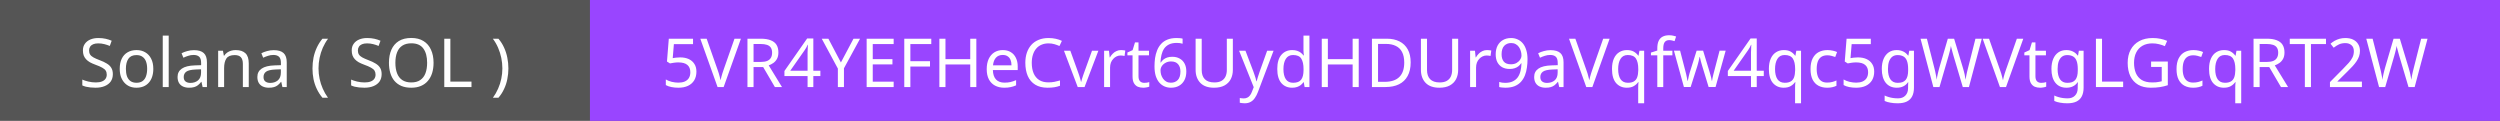 <svg width="517" height="25" viewBox="0 0 517 25" fill="none" xmlns="http://www.w3.org/2000/svg">
<rect width="517" height="25" fill="#555555"/>
<rect x="122" width="395" height="25" fill="#9945FF"/>
<path d="M23.335 15.326C23.335 15.923 23.19 16.432 22.901 16.852C22.611 17.263 22.196 17.58 21.655 17.804C21.123 18.028 20.493 18.14 19.765 18.14C19.391 18.14 19.032 18.121 18.687 18.084C18.351 18.047 18.043 17.995 17.763 17.93C17.483 17.855 17.235 17.767 17.021 17.664V16.46C17.357 16.609 17.772 16.745 18.267 16.866C18.771 16.987 19.289 17.048 19.821 17.048C20.315 17.048 20.731 16.983 21.067 16.852C21.403 16.721 21.655 16.535 21.823 16.292C21.991 16.049 22.075 15.765 22.075 15.438C22.075 15.111 22.005 14.836 21.865 14.612C21.725 14.388 21.482 14.183 21.137 13.996C20.801 13.8 20.329 13.595 19.723 13.38C19.293 13.221 18.915 13.053 18.589 12.876C18.271 12.689 18.005 12.479 17.791 12.246C17.576 12.013 17.413 11.747 17.301 11.448C17.198 11.149 17.147 10.804 17.147 10.412C17.147 9.88 17.282 9.427 17.553 9.054C17.823 8.671 18.197 8.377 18.673 8.172C19.158 7.967 19.713 7.864 20.339 7.864C20.889 7.864 21.393 7.915 21.851 8.018C22.308 8.121 22.723 8.256 23.097 8.424L22.705 9.502C22.359 9.353 21.981 9.227 21.571 9.124C21.169 9.021 20.749 8.97 20.311 8.97C19.891 8.97 19.541 9.031 19.261 9.152C18.981 9.273 18.771 9.446 18.631 9.67C18.491 9.885 18.421 10.137 18.421 10.426C18.421 10.762 18.491 11.042 18.631 11.266C18.771 11.49 18.999 11.691 19.317 11.868C19.634 12.045 20.063 12.237 20.605 12.442C21.193 12.657 21.687 12.89 22.089 13.142C22.499 13.385 22.807 13.679 23.013 14.024C23.227 14.369 23.335 14.803 23.335 15.326ZM31.704 14.234C31.704 14.859 31.62 15.415 31.452 15.9C31.294 16.376 31.06 16.782 30.752 17.118C30.454 17.454 30.085 17.711 29.646 17.888C29.217 18.056 28.736 18.14 28.204 18.14C27.71 18.14 27.252 18.056 26.832 17.888C26.412 17.711 26.048 17.454 25.74 17.118C25.432 16.782 25.19 16.376 25.012 15.9C24.844 15.415 24.76 14.859 24.76 14.234C24.76 13.403 24.9 12.703 25.18 12.134C25.46 11.555 25.862 11.117 26.384 10.818C26.907 10.51 27.528 10.356 28.246 10.356C28.928 10.356 29.525 10.51 30.038 10.818C30.561 11.117 30.967 11.555 31.256 12.134C31.555 12.703 31.704 13.403 31.704 14.234ZM26.034 14.234C26.034 14.822 26.109 15.335 26.258 15.774C26.417 16.203 26.66 16.535 26.986 16.768C27.313 17.001 27.728 17.118 28.232 17.118C28.736 17.118 29.152 17.001 29.478 16.768C29.805 16.535 30.043 16.203 30.192 15.774C30.351 15.335 30.43 14.822 30.43 14.234C30.43 13.637 30.351 13.128 30.192 12.708C30.034 12.288 29.791 11.966 29.464 11.742C29.147 11.509 28.732 11.392 28.218 11.392C27.453 11.392 26.898 11.644 26.552 12.148C26.207 12.652 26.034 13.347 26.034 14.234ZM34.889 18H33.657V7.36H34.889V18ZM40.108 10.37C41.023 10.37 41.7 10.571 42.138 10.972C42.577 11.373 42.796 12.013 42.796 12.89V18H41.9L41.662 16.936H41.606C41.392 17.207 41.167 17.435 40.934 17.622C40.71 17.799 40.449 17.93 40.15 18.014C39.861 18.098 39.506 18.14 39.086 18.14C38.638 18.14 38.232 18.061 37.868 17.902C37.514 17.743 37.233 17.501 37.028 17.174C36.823 16.838 36.72 16.418 36.72 15.914C36.72 15.167 37.014 14.593 37.602 14.192C38.19 13.781 39.096 13.557 40.318 13.52L41.592 13.478V13.03C41.592 12.405 41.457 11.971 41.186 11.728C40.916 11.485 40.533 11.364 40.038 11.364C39.646 11.364 39.273 11.425 38.918 11.546C38.563 11.658 38.232 11.789 37.924 11.938L37.546 11.014C37.873 10.837 38.26 10.687 38.708 10.566C39.156 10.435 39.623 10.37 40.108 10.37ZM40.472 14.374C39.539 14.411 38.89 14.561 38.526 14.822C38.172 15.083 37.994 15.452 37.994 15.928C37.994 16.348 38.12 16.656 38.372 16.852C38.633 17.048 38.965 17.146 39.366 17.146C40.001 17.146 40.528 16.973 40.948 16.628C41.368 16.273 41.578 15.732 41.578 15.004V14.332L40.472 14.374ZM48.726 10.356C49.622 10.356 50.298 10.575 50.756 11.014C51.213 11.443 51.442 12.143 51.442 13.114V18H50.224V13.198C50.224 12.591 50.089 12.139 49.818 11.84C49.547 11.541 49.123 11.392 48.544 11.392C47.713 11.392 47.139 11.625 46.822 12.092C46.505 12.559 46.346 13.231 46.346 14.108V18H45.114V10.496H46.108L46.29 11.518H46.36C46.528 11.257 46.733 11.042 46.976 10.874C47.228 10.697 47.503 10.566 47.802 10.482C48.1 10.398 48.408 10.356 48.726 10.356ZM56.61 10.37C57.525 10.37 58.202 10.571 58.64 10.972C59.079 11.373 59.298 12.013 59.298 12.89V18H58.402L58.164 16.936H58.108C57.894 17.207 57.669 17.435 57.436 17.622C57.212 17.799 56.951 17.93 56.652 18.014C56.363 18.098 56.008 18.14 55.588 18.14C55.14 18.14 54.734 18.061 54.37 17.902C54.016 17.743 53.736 17.501 53.53 17.174C53.325 16.838 53.222 16.418 53.222 15.914C53.222 15.167 53.516 14.593 54.104 14.192C54.692 13.781 55.597 13.557 56.82 13.52L58.094 13.478V13.03C58.094 12.405 57.959 11.971 57.688 11.728C57.417 11.485 57.035 11.364 56.54 11.364C56.148 11.364 55.775 11.425 55.42 11.546C55.066 11.658 54.734 11.789 54.426 11.938L54.048 11.014C54.375 10.837 54.762 10.687 55.21 10.566C55.658 10.435 56.125 10.37 56.61 10.37ZM56.974 14.374C56.041 14.411 55.392 14.561 55.028 14.822C54.673 15.083 54.496 15.452 54.496 15.928C54.496 16.348 54.622 16.656 54.874 16.852C55.136 17.048 55.467 17.146 55.868 17.146C56.503 17.146 57.03 16.973 57.45 16.628C57.87 16.273 58.08 15.732 58.08 15.004V14.332L56.974 14.374ZM64.623 14.164C64.623 13.399 64.692 12.652 64.832 11.924C64.982 11.196 65.21 10.501 65.519 9.838C65.826 9.175 66.214 8.564 66.68 8.004H67.843C67.413 8.583 67.049 9.208 66.751 9.88C66.461 10.552 66.242 11.247 66.093 11.966C65.943 12.685 65.868 13.413 65.868 14.15C65.868 14.869 65.943 15.583 66.093 16.292C66.242 17.001 66.461 17.683 66.751 18.336C67.04 18.999 67.399 19.624 67.829 20.212H66.68C66.214 19.661 65.826 19.059 65.519 18.406C65.21 17.762 64.982 17.081 64.832 16.362C64.692 15.643 64.623 14.911 64.623 14.164ZM78.924 15.326C78.924 15.923 78.78 16.432 78.49 16.852C78.201 17.263 77.786 17.58 77.245 17.804C76.713 18.028 76.082 18.14 75.355 18.14C74.981 18.14 74.622 18.121 74.276 18.084C73.941 18.047 73.632 17.995 73.353 17.93C73.073 17.855 72.825 17.767 72.611 17.664V16.46C72.947 16.609 73.362 16.745 73.856 16.866C74.361 16.987 74.879 17.048 75.41 17.048C75.905 17.048 76.32 16.983 76.656 16.852C76.993 16.721 77.245 16.535 77.412 16.292C77.581 16.049 77.665 15.765 77.665 15.438C77.665 15.111 77.594 14.836 77.454 14.612C77.314 14.388 77.072 14.183 76.727 13.996C76.391 13.8 75.919 13.595 75.312 13.38C74.883 13.221 74.505 13.053 74.178 12.876C73.861 12.689 73.595 12.479 73.38 12.246C73.166 12.013 73.002 11.747 72.891 11.448C72.788 11.149 72.737 10.804 72.737 10.412C72.737 9.88 72.872 9.427 73.142 9.054C73.413 8.671 73.787 8.377 74.263 8.172C74.748 7.967 75.303 7.864 75.928 7.864C76.479 7.864 76.983 7.915 77.441 8.018C77.898 8.121 78.313 8.256 78.686 8.424L78.294 9.502C77.949 9.353 77.571 9.227 77.16 9.124C76.759 9.021 76.339 8.97 75.9 8.97C75.481 8.97 75.13 9.031 74.85 9.152C74.57 9.273 74.361 9.446 74.221 9.67C74.081 9.885 74.01 10.137 74.01 10.426C74.01 10.762 74.081 11.042 74.221 11.266C74.361 11.49 74.589 11.691 74.906 11.868C75.224 12.045 75.653 12.237 76.195 12.442C76.782 12.657 77.277 12.89 77.678 13.142C78.089 13.385 78.397 13.679 78.603 14.024C78.817 14.369 78.924 14.803 78.924 15.326ZM89.66 12.988C89.66 13.763 89.562 14.467 89.366 15.102C89.17 15.727 88.876 16.269 88.484 16.726C88.101 17.183 87.621 17.533 87.042 17.776C86.473 18.019 85.81 18.14 85.054 18.14C84.27 18.14 83.589 18.019 83.01 17.776C82.431 17.524 81.951 17.174 81.568 16.726C81.185 16.269 80.901 15.723 80.714 15.088C80.527 14.453 80.434 13.749 80.434 12.974C80.434 11.947 80.602 11.051 80.938 10.286C81.274 9.521 81.783 8.923 82.464 8.494C83.155 8.065 84.023 7.85 85.068 7.85C86.067 7.85 86.907 8.065 87.588 8.494C88.269 8.914 88.783 9.511 89.128 10.286C89.483 11.051 89.66 11.952 89.66 12.988ZM81.764 12.988C81.764 13.828 81.881 14.551 82.114 15.158C82.347 15.765 82.707 16.231 83.192 16.558C83.687 16.885 84.307 17.048 85.054 17.048C85.81 17.048 86.426 16.885 86.902 16.558C87.387 16.231 87.747 15.765 87.98 15.158C88.213 14.551 88.33 13.828 88.33 12.988C88.33 11.728 88.069 10.743 87.546 10.034C87.023 9.315 86.197 8.956 85.068 8.956C84.312 8.956 83.687 9.119 83.192 9.446C82.707 9.763 82.347 10.225 82.114 10.832C81.881 11.429 81.764 12.148 81.764 12.988ZM91.876 18V8.004H93.136V16.88H97.504V18H91.876ZM105.136 14.164C105.136 14.911 105.061 15.643 104.912 16.362C104.772 17.081 104.548 17.762 104.24 18.406C103.941 19.059 103.554 19.661 103.078 20.212H101.93C102.359 19.624 102.719 18.999 103.008 18.336C103.297 17.683 103.517 17.001 103.666 16.292C103.815 15.583 103.89 14.869 103.89 14.15C103.89 13.413 103.815 12.685 103.666 11.966C103.517 11.247 103.297 10.552 103.008 9.88C102.719 9.208 102.355 8.583 101.916 8.004H103.078C103.554 8.564 103.941 9.175 104.24 9.838C104.548 10.501 104.772 11.196 104.912 11.924C105.061 12.652 105.136 13.399 105.136 14.164Z" fill="white"/>
<path d="M140.66 11.868C141.341 11.868 141.934 11.985 142.438 12.218C142.942 12.451 143.329 12.787 143.6 13.226C143.88 13.655 144.02 14.183 144.02 14.808C144.02 15.499 143.87 16.096 143.572 16.6C143.273 17.095 142.844 17.477 142.284 17.748C141.733 18.009 141.066 18.14 140.282 18.14C139.768 18.14 139.283 18.093 138.826 18C138.378 17.907 138 17.771 137.692 17.594V16.432C138.028 16.637 138.434 16.801 138.91 16.922C139.395 17.034 139.857 17.09 140.296 17.09C140.79 17.09 141.22 17.015 141.584 16.866C141.957 16.707 142.246 16.469 142.452 16.152C142.657 15.825 142.76 15.419 142.76 14.934C142.76 14.281 142.559 13.781 142.158 13.436C141.756 13.081 141.122 12.904 140.254 12.904C139.992 12.904 139.694 12.927 139.358 12.974C139.022 13.021 138.751 13.067 138.546 13.114L137.93 12.722L138.308 8.004H143.32V9.124H139.358L139.12 12.022C139.278 11.994 139.493 11.961 139.764 11.924C140.034 11.887 140.333 11.868 140.66 11.868ZM153.221 8.004L149.651 18H148.391L144.821 8.004H146.137L148.391 14.416C148.494 14.687 148.583 14.948 148.657 15.2C148.732 15.452 148.797 15.695 148.853 15.928C148.919 16.152 148.975 16.376 149.021 16.6C149.068 16.376 149.119 16.147 149.175 15.914C149.241 15.681 149.311 15.438 149.385 15.186C149.469 14.934 149.558 14.668 149.651 14.388L151.891 8.004H153.221ZM157.332 8.004C158.162 8.004 158.844 8.111 159.376 8.326C159.917 8.531 160.318 8.844 160.58 9.264C160.841 9.684 160.972 10.211 160.972 10.846C160.972 11.378 160.874 11.821 160.678 12.176C160.482 12.531 160.23 12.815 159.922 13.03C159.623 13.235 159.306 13.399 158.97 13.52L161.714 18H160.244L157.822 13.87H155.834V18H154.574V8.004H157.332ZM157.262 9.096H155.834V12.806H157.332C157.873 12.806 158.316 12.736 158.662 12.596C159.007 12.447 159.259 12.232 159.418 11.952C159.586 11.672 159.67 11.322 159.67 10.902C159.67 10.463 159.581 10.113 159.404 9.852C159.236 9.591 158.974 9.399 158.62 9.278C158.265 9.157 157.812 9.096 157.262 9.096ZM169.653 15.732H168.197V18H167.007V15.732H162.219V14.682L166.923 7.948H168.197V14.626H169.653V15.732ZM167.007 11.476C167.007 11.233 167.007 11.014 167.007 10.818C167.016 10.613 167.025 10.421 167.035 10.244C167.044 10.067 167.049 9.899 167.049 9.74C167.058 9.572 167.067 9.413 167.077 9.264H167.021C166.946 9.441 166.853 9.633 166.741 9.838C166.629 10.043 166.521 10.216 166.419 10.356L163.423 14.626H167.007V11.476ZM173.899 12.918L176.503 8.004H177.861L174.529 14.122V18H173.269V14.178L169.937 8.004H171.309L173.899 12.918ZM184.81 18H179.224V8.004H184.81V9.11H180.484V12.232H184.558V13.324H180.484V16.894H184.81V18ZM188.264 18H187.004V8.004H192.59V9.11H188.264V12.652H192.324V13.758H188.264V18ZM201.907 18H200.647V13.338H195.523V18H194.263V8.004H195.523V12.232H200.647V8.004H201.907V18ZM207.37 10.356C208.014 10.356 208.565 10.496 209.022 10.776C209.489 11.056 209.844 11.453 210.086 11.966C210.338 12.47 210.464 13.063 210.464 13.744V14.486H205.326C205.345 15.335 205.56 15.984 205.97 16.432C206.39 16.871 206.974 17.09 207.72 17.09C208.196 17.09 208.616 17.048 208.98 16.964C209.354 16.871 209.736 16.74 210.128 16.572V17.65C209.746 17.818 209.368 17.939 208.994 18.014C208.621 18.098 208.178 18.14 207.664 18.14C206.955 18.14 206.325 17.995 205.774 17.706C205.233 17.417 204.808 16.987 204.5 16.418C204.202 15.839 204.052 15.135 204.052 14.304C204.052 13.483 204.188 12.778 204.458 12.19C204.738 11.602 205.126 11.149 205.62 10.832C206.124 10.515 206.708 10.356 207.37 10.356ZM207.356 11.364C206.768 11.364 206.302 11.555 205.956 11.938C205.62 12.311 205.42 12.834 205.354 13.506H209.176C209.176 13.077 209.111 12.703 208.98 12.386C208.85 12.069 208.649 11.821 208.378 11.644C208.117 11.457 207.776 11.364 207.356 11.364ZM216.827 8.97C216.295 8.97 215.814 9.063 215.385 9.25C214.955 9.427 214.591 9.693 214.293 10.048C213.994 10.393 213.765 10.818 213.607 11.322C213.448 11.817 213.369 12.377 213.369 13.002C213.369 13.823 213.495 14.537 213.747 15.144C214.008 15.751 214.391 16.217 214.895 16.544C215.408 16.871 216.047 17.034 216.813 17.034C217.251 17.034 217.667 16.997 218.059 16.922C218.451 16.847 218.833 16.754 219.207 16.642V17.734C218.833 17.874 218.446 17.977 218.045 18.042C217.653 18.107 217.181 18.14 216.631 18.14C215.613 18.14 214.764 17.93 214.083 17.51C213.401 17.09 212.888 16.493 212.543 15.718C212.207 14.943 212.039 14.033 212.039 12.988C212.039 12.232 212.141 11.541 212.347 10.916C212.561 10.291 212.869 9.749 213.271 9.292C213.681 8.835 214.185 8.485 214.783 8.242C215.38 7.99 216.066 7.864 216.841 7.864C217.354 7.864 217.849 7.915 218.325 8.018C218.801 8.121 219.225 8.265 219.599 8.452L219.095 9.516C218.787 9.376 218.441 9.25 218.059 9.138C217.685 9.026 217.275 8.97 216.827 8.97ZM222.872 18L220.03 10.496H221.346L222.942 14.92C223.017 15.125 223.096 15.354 223.18 15.606C223.264 15.858 223.339 16.101 223.404 16.334C223.47 16.558 223.516 16.749 223.544 16.908H223.6C223.638 16.749 223.689 16.553 223.754 16.32C223.829 16.087 223.908 15.844 223.992 15.592C224.086 15.34 224.165 15.116 224.23 14.92L225.826 10.496H227.142L224.286 18H222.872ZM231.83 10.356C231.97 10.356 232.119 10.365 232.278 10.384C232.446 10.393 232.59 10.412 232.712 10.44L232.558 11.574C232.436 11.546 232.301 11.523 232.152 11.504C232.012 11.485 231.876 11.476 231.746 11.476C231.456 11.476 231.181 11.537 230.92 11.658C230.658 11.779 230.425 11.952 230.22 12.176C230.014 12.391 229.851 12.652 229.73 12.96C229.618 13.268 229.562 13.613 229.562 13.996V18H228.33V10.496H229.338L229.478 11.868H229.534C229.692 11.588 229.884 11.336 230.108 11.112C230.332 10.879 230.588 10.697 230.878 10.566C231.167 10.426 231.484 10.356 231.83 10.356ZM236.619 17.132C236.806 17.132 236.997 17.118 237.193 17.09C237.389 17.053 237.548 17.015 237.669 16.978V17.916C237.538 17.981 237.352 18.033 237.109 18.07C236.866 18.117 236.633 18.14 236.409 18.14C236.017 18.14 235.653 18.075 235.317 17.944C234.99 17.804 234.724 17.566 234.519 17.23C234.314 16.894 234.211 16.423 234.211 15.816V11.448H233.147V10.86L234.225 10.37L234.715 8.774H235.443V10.496H237.613V11.448H235.443V15.788C235.443 16.245 235.55 16.586 235.765 16.81C235.989 17.025 236.274 17.132 236.619 17.132ZM238.751 13.73C238.751 13.151 238.789 12.582 238.863 12.022C238.947 11.462 239.087 10.935 239.283 10.44C239.479 9.936 239.75 9.493 240.095 9.11C240.441 8.718 240.875 8.415 241.397 8.2C241.929 7.976 242.573 7.864 243.329 7.864C243.525 7.864 243.74 7.873 243.973 7.892C244.216 7.911 244.412 7.943 244.561 7.99V9.04C244.393 8.984 244.202 8.942 243.987 8.914C243.782 8.886 243.572 8.872 243.357 8.872C242.713 8.872 242.177 8.979 241.747 9.194C241.318 9.409 240.977 9.703 240.725 10.076C240.483 10.449 240.305 10.879 240.193 11.364C240.081 11.849 240.011 12.367 239.983 12.918H240.067C240.207 12.694 240.385 12.493 240.599 12.316C240.814 12.139 241.071 11.999 241.369 11.896C241.677 11.793 242.032 11.742 242.433 11.742C243.012 11.742 243.516 11.863 243.945 12.106C244.384 12.339 244.725 12.685 244.967 13.142C245.21 13.59 245.331 14.136 245.331 14.78C245.331 15.471 245.201 16.068 244.939 16.572C244.678 17.076 244.309 17.463 243.833 17.734C243.367 18.005 242.807 18.14 242.153 18.14C241.677 18.14 241.234 18.051 240.823 17.874C240.413 17.697 240.049 17.426 239.731 17.062C239.423 16.698 239.181 16.241 239.003 15.69C238.835 15.13 238.751 14.477 238.751 13.73ZM242.139 17.104C242.727 17.104 243.203 16.917 243.567 16.544C243.931 16.161 244.113 15.573 244.113 14.78C244.113 14.145 243.95 13.641 243.623 13.268C243.306 12.895 242.825 12.708 242.181 12.708C241.743 12.708 241.36 12.801 241.033 12.988C240.707 13.165 240.45 13.394 240.263 13.674C240.086 13.954 239.997 14.243 239.997 14.542C239.997 14.85 240.039 15.153 240.123 15.452C240.217 15.751 240.352 16.026 240.529 16.278C240.716 16.53 240.94 16.731 241.201 16.88C241.472 17.029 241.785 17.104 242.139 17.104ZM254.953 14.472C254.953 15.163 254.813 15.788 254.533 16.348C254.253 16.899 253.824 17.337 253.245 17.664C252.676 17.981 251.948 18.14 251.061 18.14C249.82 18.14 248.872 17.804 248.219 17.132C247.575 16.451 247.253 15.555 247.253 14.444V8.004H248.513V14.486C248.513 15.298 248.728 15.928 249.157 16.376C249.596 16.824 250.254 17.048 251.131 17.048C251.738 17.048 252.228 16.941 252.601 16.726C252.984 16.502 253.264 16.199 253.441 15.816C253.618 15.424 253.707 14.976 253.707 14.472V8.004H254.953V14.472ZM256.247 10.496H257.563L259.187 14.766C259.281 15.018 259.365 15.261 259.439 15.494C259.523 15.727 259.598 15.956 259.663 16.18C259.729 16.395 259.78 16.605 259.817 16.81H259.873C259.929 16.577 260.018 16.273 260.139 15.9C260.261 15.517 260.387 15.135 260.517 14.752L262.043 10.496H263.373L260.139 19.036C259.962 19.503 259.752 19.909 259.509 20.254C259.276 20.609 258.987 20.879 258.641 21.066C258.305 21.262 257.895 21.36 257.409 21.36C257.185 21.36 256.989 21.346 256.821 21.318C256.653 21.299 256.509 21.276 256.387 21.248V20.268C256.49 20.287 256.611 20.305 256.751 20.324C256.901 20.343 257.055 20.352 257.213 20.352C257.503 20.352 257.75 20.296 257.955 20.184C258.17 20.081 258.352 19.927 258.501 19.722C258.651 19.526 258.777 19.293 258.879 19.022L259.271 18.028L256.247 10.496ZM267.22 18.14C266.287 18.14 265.54 17.818 264.98 17.174C264.42 16.521 264.14 15.55 264.14 14.262C264.14 12.974 264.42 12.003 264.98 11.35C265.549 10.687 266.301 10.356 267.234 10.356C267.626 10.356 267.967 10.407 268.256 10.51C268.545 10.603 268.797 10.734 269.012 10.902C269.227 11.07 269.409 11.257 269.558 11.462H269.642C269.633 11.341 269.614 11.163 269.586 10.93C269.567 10.687 269.558 10.496 269.558 10.356V7.36H270.79V18H269.796L269.614 16.992H269.558C269.409 17.207 269.227 17.403 269.012 17.58C268.797 17.748 268.541 17.883 268.242 17.986C267.953 18.089 267.612 18.14 267.22 18.14ZM267.416 17.118C268.209 17.118 268.765 16.903 269.082 16.474C269.409 16.035 269.572 15.377 269.572 14.5V14.276C269.572 13.343 269.418 12.629 269.11 12.134C268.802 11.63 268.233 11.378 267.402 11.378C266.739 11.378 266.24 11.644 265.904 12.176C265.577 12.699 265.414 13.403 265.414 14.29C265.414 15.186 265.577 15.881 265.904 16.376C266.24 16.871 266.744 17.118 267.416 17.118ZM280.985 18H279.725V13.338H274.601V18H273.341V8.004H274.601V12.232H279.725V8.004H280.985V18ZM291.726 12.904C291.726 14.024 291.516 14.962 291.096 15.718C290.686 16.474 290.093 17.043 289.318 17.426C288.544 17.809 287.606 18 286.504 18H283.718V8.004H286.798C287.806 8.004 288.679 8.191 289.416 8.564C290.154 8.937 290.723 9.488 291.124 10.216C291.526 10.935 291.726 11.831 291.726 12.904ZM290.396 12.946C290.396 12.059 290.247 11.331 289.948 10.762C289.659 10.193 289.23 9.773 288.66 9.502C288.1 9.222 287.419 9.082 286.616 9.082H284.978V16.922H286.336C287.69 16.922 288.702 16.591 289.374 15.928C290.056 15.256 290.396 14.262 290.396 12.946ZM301.547 14.472C301.547 15.163 301.407 15.788 301.127 16.348C300.847 16.899 300.418 17.337 299.839 17.664C299.27 17.981 298.542 18.14 297.655 18.14C296.414 18.14 295.466 17.804 294.813 17.132C294.169 16.451 293.847 15.555 293.847 14.444V8.004H295.107V14.486C295.107 15.298 295.322 15.928 295.751 16.376C296.19 16.824 296.848 17.048 297.725 17.048C298.332 17.048 298.822 16.941 299.195 16.726C299.578 16.502 299.858 16.199 300.035 15.816C300.212 15.424 300.301 14.976 300.301 14.472V8.004H301.547V14.472ZM307.517 10.356C307.657 10.356 307.806 10.365 307.965 10.384C308.133 10.393 308.278 10.412 308.399 10.44L308.245 11.574C308.124 11.546 307.988 11.523 307.839 11.504C307.699 11.485 307.564 11.476 307.433 11.476C307.144 11.476 306.868 11.537 306.607 11.658C306.346 11.779 306.112 11.952 305.907 12.176C305.702 12.391 305.538 12.652 305.417 12.96C305.305 13.268 305.249 13.613 305.249 13.996V18H304.017V10.496H305.025L305.165 11.868H305.221C305.38 11.588 305.571 11.336 305.795 11.112C306.019 10.879 306.276 10.697 306.565 10.566C306.854 10.426 307.172 10.356 307.517 10.356ZM315.89 12.274C315.89 12.843 315.848 13.413 315.764 13.982C315.69 14.542 315.554 15.074 315.358 15.578C315.162 16.073 314.892 16.516 314.546 16.908C314.201 17.291 313.762 17.594 313.23 17.818C312.698 18.033 312.054 18.14 311.298 18.14C311.112 18.14 310.892 18.126 310.64 18.098C310.398 18.079 310.197 18.047 310.038 18V16.95C310.206 17.006 310.402 17.053 310.626 17.09C310.85 17.118 311.065 17.132 311.27 17.132C311.924 17.132 312.46 17.025 312.88 16.81C313.31 16.595 313.65 16.306 313.902 15.942C314.154 15.569 314.336 15.139 314.448 14.654C314.56 14.159 314.626 13.641 314.644 13.1H314.56C314.42 13.315 314.243 13.511 314.028 13.688C313.814 13.865 313.552 14.005 313.244 14.108C312.946 14.211 312.591 14.262 312.18 14.262C311.611 14.262 311.107 14.145 310.668 13.912C310.239 13.669 309.903 13.324 309.66 12.876C309.427 12.428 309.31 11.882 309.31 11.238C309.31 10.538 309.441 9.936 309.702 9.432C309.973 8.928 310.346 8.541 310.822 8.27C311.298 7.999 311.858 7.864 312.502 7.864C312.978 7.864 313.422 7.957 313.832 8.144C314.243 8.321 314.602 8.592 314.91 8.956C315.218 9.32 315.456 9.777 315.624 10.328C315.802 10.879 315.89 11.527 315.89 12.274ZM312.502 8.9C311.924 8.9 311.448 9.091 311.074 9.474C310.71 9.857 310.528 10.44 310.528 11.224C310.528 11.868 310.682 12.377 310.99 12.75C311.308 13.114 311.793 13.296 312.446 13.296C312.894 13.296 313.282 13.207 313.608 13.03C313.935 12.843 314.187 12.61 314.364 12.33C314.551 12.05 314.644 11.761 314.644 11.462C314.644 11.163 314.598 10.865 314.504 10.566C314.42 10.258 314.29 9.978 314.112 9.726C313.935 9.474 313.711 9.273 313.44 9.124C313.17 8.975 312.857 8.9 312.502 8.9ZM320.654 10.37C321.569 10.37 322.245 10.571 322.684 10.972C323.123 11.373 323.342 12.013 323.342 12.89V18H322.446L322.208 16.936H322.152C321.937 17.207 321.713 17.435 321.48 17.622C321.256 17.799 320.995 17.93 320.696 18.014C320.407 18.098 320.052 18.14 319.632 18.14C319.184 18.14 318.778 18.061 318.414 17.902C318.059 17.743 317.779 17.501 317.574 17.174C317.369 16.838 317.266 16.418 317.266 15.914C317.266 15.167 317.56 14.593 318.148 14.192C318.736 13.781 319.641 13.557 320.864 13.52L322.138 13.478V13.03C322.138 12.405 322.003 11.971 321.732 11.728C321.461 11.485 321.079 11.364 320.584 11.364C320.192 11.364 319.819 11.425 319.464 11.546C319.109 11.658 318.778 11.789 318.47 11.938L318.092 11.014C318.419 10.837 318.806 10.687 319.254 10.566C319.702 10.435 320.169 10.37 320.654 10.37ZM321.018 14.374C320.085 14.411 319.436 14.561 319.072 14.822C318.717 15.083 318.54 15.452 318.54 15.928C318.54 16.348 318.666 16.656 318.918 16.852C319.179 17.048 319.511 17.146 319.912 17.146C320.547 17.146 321.074 16.973 321.494 16.628C321.914 16.273 322.124 15.732 322.124 15.004V14.332L321.018 14.374ZM332.87 8.004L329.3 18H328.04L324.47 8.004H325.786L328.04 14.416C328.142 14.687 328.231 14.948 328.306 15.2C328.38 15.452 328.446 15.695 328.502 15.928C328.567 16.152 328.623 16.376 328.67 16.6C328.716 16.376 328.768 16.147 328.824 15.914C328.889 15.681 328.959 15.438 329.034 15.186C329.118 14.934 329.206 14.668 329.3 14.388L331.54 8.004H332.87ZM338.779 18.154C338.779 17.986 338.783 17.79 338.793 17.566C338.802 17.342 338.821 17.151 338.849 16.992H338.765C338.55 17.309 338.251 17.58 337.869 17.804C337.495 18.028 337.01 18.14 336.413 18.14C335.507 18.14 334.77 17.818 334.201 17.174C333.641 16.521 333.361 15.55 333.361 14.262C333.361 13.403 333.491 12.685 333.753 12.106C334.014 11.527 334.378 11.093 334.845 10.804C335.311 10.505 335.848 10.356 336.455 10.356C337.043 10.356 337.523 10.468 337.897 10.692C338.27 10.916 338.569 11.191 338.793 11.518H338.849L339.031 10.496H340.011V21.36H338.779V18.154ZM336.651 17.118C337.164 17.118 337.575 17.025 337.883 16.838C338.2 16.651 338.429 16.367 338.569 15.984C338.709 15.592 338.783 15.107 338.793 14.528V14.276C338.793 13.324 338.634 12.605 338.317 12.12C337.999 11.625 337.435 11.378 336.623 11.378C335.951 11.378 335.451 11.644 335.125 12.176C334.798 12.699 334.635 13.403 334.635 14.29C334.635 15.177 334.798 15.872 335.125 16.376C335.461 16.871 335.969 17.118 336.651 17.118ZM345.852 11.448H343.962V18H342.73V11.448H341.414V10.874L342.73 10.454V10.02C342.73 9.376 342.823 8.853 343.01 8.452C343.206 8.051 343.486 7.757 343.85 7.57C344.214 7.383 344.653 7.29 345.166 7.29C345.465 7.29 345.735 7.318 345.978 7.374C346.23 7.421 346.445 7.477 346.622 7.542L346.3 8.508C346.151 8.461 345.978 8.415 345.782 8.368C345.586 8.321 345.385 8.298 345.18 8.298C344.769 8.298 344.461 8.438 344.256 8.718C344.06 8.989 343.962 9.418 343.962 10.006V10.496H345.852V11.448ZM352.051 13.758C351.995 13.562 351.939 13.371 351.883 13.184C351.827 12.988 351.775 12.806 351.729 12.638C351.691 12.461 351.654 12.297 351.617 12.148C351.579 11.999 351.551 11.873 351.533 11.77H351.477C351.458 11.873 351.43 11.999 351.393 12.148C351.365 12.297 351.327 12.461 351.281 12.638C351.243 12.815 351.197 13.002 351.141 13.198C351.094 13.385 351.038 13.576 350.973 13.772L349.629 17.986H348.229L346.171 10.482H347.445L348.481 14.486C348.555 14.757 348.625 15.032 348.691 15.312C348.756 15.583 348.812 15.844 348.859 16.096C348.915 16.339 348.952 16.549 348.971 16.726H349.027C349.055 16.614 349.087 16.474 349.125 16.306C349.162 16.138 349.199 15.961 349.237 15.774C349.283 15.587 349.33 15.401 349.377 15.214C349.433 15.027 349.484 14.859 349.531 14.71L350.861 10.482H352.205L353.493 14.71C353.558 14.925 353.623 15.153 353.689 15.396C353.763 15.639 353.829 15.877 353.885 16.11C353.941 16.334 353.978 16.535 353.997 16.712H354.053C354.071 16.553 354.104 16.357 354.151 16.124C354.207 15.881 354.267 15.62 354.333 15.34C354.407 15.051 354.482 14.766 354.557 14.486L355.607 10.482H356.867L354.781 17.986H353.339L352.051 13.758ZM364.75 15.732H363.294V18H362.104V15.732H357.316V14.682L362.02 7.948H363.294V14.626H364.75V15.732ZM362.104 11.476C362.104 11.233 362.104 11.014 362.104 10.818C362.114 10.613 362.123 10.421 362.132 10.244C362.142 10.067 362.146 9.899 362.146 9.74C362.156 9.572 362.165 9.413 362.174 9.264H362.118C362.044 9.441 361.95 9.633 361.838 9.838C361.726 10.043 361.619 10.216 361.516 10.356L358.52 14.626H362.104V11.476ZM371.222 18.154C371.222 17.986 371.227 17.79 371.236 17.566C371.246 17.342 371.264 17.151 371.292 16.992H371.208C370.994 17.309 370.695 17.58 370.312 17.804C369.939 18.028 369.454 18.14 368.856 18.14C367.951 18.14 367.214 17.818 366.644 17.174C366.084 16.521 365.804 15.55 365.804 14.262C365.804 13.403 365.935 12.685 366.196 12.106C366.458 11.527 366.822 11.093 367.288 10.804C367.755 10.505 368.292 10.356 368.898 10.356C369.486 10.356 369.967 10.468 370.34 10.692C370.714 10.916 371.012 11.191 371.236 11.518H371.292L371.474 10.496H372.454V21.36H371.222V18.154ZM369.094 17.118C369.608 17.118 370.018 17.025 370.326 16.838C370.644 16.651 370.872 16.367 371.012 15.984C371.152 15.592 371.227 15.107 371.236 14.528V14.276C371.236 13.324 371.078 12.605 370.76 12.12C370.443 11.625 369.878 11.378 369.066 11.378C368.394 11.378 367.895 11.644 367.568 12.176C367.242 12.699 367.078 13.403 367.078 14.29C367.078 15.177 367.242 15.872 367.568 16.376C367.904 16.871 368.413 17.118 369.094 17.118ZM377.847 18.14C377.185 18.14 376.592 18.005 376.069 17.734C375.556 17.463 375.15 17.043 374.851 16.474C374.562 15.905 374.417 15.177 374.417 14.29C374.417 13.366 374.571 12.615 374.879 12.036C375.187 11.457 375.603 11.033 376.125 10.762C376.657 10.491 377.259 10.356 377.931 10.356C378.314 10.356 378.683 10.398 379.037 10.482C379.392 10.557 379.681 10.65 379.905 10.762L379.527 11.784C379.303 11.7 379.042 11.621 378.743 11.546C378.445 11.471 378.165 11.434 377.903 11.434C377.399 11.434 376.984 11.541 376.657 11.756C376.331 11.971 376.088 12.288 375.929 12.708C375.771 13.128 375.691 13.651 375.691 14.276C375.691 14.873 375.771 15.382 375.929 15.802C376.088 16.222 376.326 16.539 376.643 16.754C376.961 16.969 377.357 17.076 377.833 17.076C378.244 17.076 378.603 17.034 378.911 16.95C379.229 16.866 379.518 16.763 379.779 16.642V17.734C379.527 17.865 379.247 17.963 378.939 18.028C378.641 18.103 378.277 18.14 377.847 18.14ZM384.224 11.868C384.905 11.868 385.498 11.985 386.002 12.218C386.506 12.451 386.893 12.787 387.164 13.226C387.444 13.655 387.584 14.183 387.584 14.808C387.584 15.499 387.435 16.096 387.136 16.6C386.837 17.095 386.408 17.477 385.848 17.748C385.297 18.009 384.63 18.14 383.846 18.14C383.333 18.14 382.847 18.093 382.39 18C381.942 17.907 381.564 17.771 381.256 17.594V16.432C381.592 16.637 381.998 16.801 382.474 16.922C382.959 17.034 383.421 17.09 383.86 17.09C384.355 17.09 384.784 17.015 385.148 16.866C385.521 16.707 385.811 16.469 386.016 16.152C386.221 15.825 386.324 15.419 386.324 14.934C386.324 14.281 386.123 13.781 385.722 13.436C385.321 13.081 384.686 12.904 383.818 12.904C383.557 12.904 383.258 12.927 382.922 12.974C382.586 13.021 382.315 13.067 382.11 13.114L381.494 12.722L381.872 8.004H386.884V9.124H382.922L382.684 12.022C382.843 11.994 383.057 11.961 383.328 11.924C383.599 11.887 383.897 11.868 384.224 11.868ZM392.236 10.356C392.73 10.356 393.174 10.449 393.566 10.636C393.967 10.823 394.308 11.107 394.588 11.49H394.658L394.826 10.496H395.806V18.126C395.806 18.835 395.684 19.428 395.442 19.904C395.199 20.389 394.83 20.753 394.336 20.996C393.841 21.239 393.211 21.36 392.446 21.36C391.904 21.36 391.405 21.318 390.948 21.234C390.5 21.159 390.098 21.043 389.744 20.884V19.75C389.986 19.871 390.252 19.974 390.542 20.058C390.831 20.151 391.144 20.221 391.48 20.268C391.816 20.315 392.161 20.338 392.516 20.338C393.16 20.338 393.664 20.147 394.028 19.764C394.401 19.391 394.588 18.877 394.588 18.224V17.93C394.588 17.818 394.592 17.659 394.602 17.454C394.611 17.239 394.62 17.09 394.63 17.006H394.574C394.312 17.389 393.986 17.673 393.594 17.86C393.211 18.047 392.763 18.14 392.25 18.14C391.279 18.14 390.518 17.799 389.968 17.118C389.426 16.437 389.156 15.485 389.156 14.262C389.156 13.459 389.277 12.769 389.52 12.19C389.772 11.602 390.126 11.149 390.584 10.832C391.041 10.515 391.592 10.356 392.236 10.356ZM392.404 11.392C391.984 11.392 391.624 11.504 391.326 11.728C391.036 11.952 390.812 12.279 390.654 12.708C390.504 13.137 390.43 13.66 390.43 14.276C390.43 15.2 390.598 15.909 390.934 16.404C391.279 16.889 391.778 17.132 392.432 17.132C392.814 17.132 393.141 17.085 393.412 16.992C393.682 16.889 393.906 16.735 394.084 16.53C394.261 16.315 394.392 16.045 394.476 15.718C394.56 15.391 394.602 15.004 394.602 14.556V14.262C394.602 13.581 394.522 13.03 394.364 12.61C394.214 12.19 393.976 11.882 393.65 11.686C393.323 11.49 392.908 11.392 392.404 11.392ZM409.837 8.004L407.177 18H405.903L403.957 11.448C403.901 11.252 403.845 11.051 403.789 10.846C403.733 10.641 403.682 10.445 403.635 10.258C403.588 10.071 403.546 9.913 403.509 9.782C403.481 9.642 403.462 9.539 403.453 9.474C403.444 9.539 403.425 9.642 403.397 9.782C403.378 9.913 403.346 10.071 403.299 10.258C403.252 10.445 403.201 10.645 403.145 10.86C403.098 11.065 403.042 11.275 402.977 11.49L401.087 18H399.813L397.167 8.004H398.483L400.037 14.108C400.093 14.323 400.144 14.537 400.191 14.752C400.238 14.957 400.28 15.163 400.317 15.368C400.364 15.564 400.401 15.755 400.429 15.942C400.457 16.129 400.485 16.311 400.513 16.488C400.541 16.301 400.569 16.11 400.597 15.914C400.634 15.718 400.676 15.517 400.723 15.312C400.77 15.097 400.821 14.883 400.877 14.668C400.933 14.453 400.989 14.243 401.045 14.038L402.809 8.004H404.111L405.945 14.08C406.01 14.295 406.071 14.514 406.127 14.738C406.183 14.953 406.234 15.163 406.281 15.368C406.328 15.573 406.365 15.774 406.393 15.97C406.43 16.157 406.463 16.329 406.491 16.488C406.519 16.255 406.556 16.012 406.603 15.76C406.65 15.499 406.706 15.228 406.771 14.948C406.836 14.668 406.906 14.383 406.981 14.094L408.521 8.004H409.837ZM418.415 8.004L414.845 18H413.585L410.015 8.004H411.331L413.585 14.416C413.687 14.687 413.776 14.948 413.851 15.2C413.925 15.452 413.991 15.695 414.047 15.928C414.112 16.152 414.168 16.376 414.215 16.6C414.261 16.376 414.313 16.147 414.369 15.914C414.434 15.681 414.504 15.438 414.579 15.186C414.663 14.934 414.751 14.668 414.845 14.388L417.085 8.004H418.415ZM422.105 17.132C422.292 17.132 422.483 17.118 422.679 17.09C422.875 17.053 423.034 17.015 423.155 16.978V17.916C423.025 17.981 422.838 18.033 422.595 18.07C422.353 18.117 422.119 18.14 421.895 18.14C421.503 18.14 421.139 18.075 420.803 17.944C420.477 17.804 420.211 17.566 420.005 17.23C419.8 16.894 419.697 16.423 419.697 15.816V11.448H418.633V10.86L419.711 10.37L420.201 8.774H420.929V10.496H423.099V11.448H420.929V15.788C420.929 16.245 421.037 16.586 421.251 16.81C421.475 17.025 421.76 17.132 422.105 17.132ZM427.318 10.356C427.812 10.356 428.256 10.449 428.648 10.636C429.049 10.823 429.39 11.107 429.67 11.49H429.74L429.908 10.496H430.888V18.126C430.888 18.835 430.766 19.428 430.524 19.904C430.281 20.389 429.912 20.753 429.418 20.996C428.923 21.239 428.293 21.36 427.528 21.36C426.986 21.36 426.487 21.318 426.03 21.234C425.582 21.159 425.18 21.043 424.826 20.884V19.75C425.068 19.871 425.334 19.974 425.624 20.058C425.913 20.151 426.226 20.221 426.562 20.268C426.898 20.315 427.243 20.338 427.598 20.338C428.242 20.338 428.746 20.147 429.11 19.764C429.483 19.391 429.67 18.877 429.67 18.224V17.93C429.67 17.818 429.674 17.659 429.684 17.454C429.693 17.239 429.702 17.09 429.712 17.006H429.656C429.394 17.389 429.068 17.673 428.676 17.86C428.293 18.047 427.845 18.14 427.332 18.14C426.361 18.14 425.6 17.799 425.05 17.118C424.508 16.437 424.238 15.485 424.238 14.262C424.238 13.459 424.359 12.769 424.602 12.19C424.854 11.602 425.208 11.149 425.666 10.832C426.123 10.515 426.674 10.356 427.318 10.356ZM427.486 11.392C427.066 11.392 426.706 11.504 426.408 11.728C426.118 11.952 425.894 12.279 425.736 12.708C425.586 13.137 425.512 13.66 425.512 14.276C425.512 15.2 425.68 15.909 426.016 16.404C426.361 16.889 426.86 17.132 427.514 17.132C427.896 17.132 428.223 17.085 428.494 16.992C428.764 16.889 428.988 16.735 429.166 16.53C429.343 16.315 429.474 16.045 429.558 15.718C429.642 15.391 429.684 15.004 429.684 14.556V14.262C429.684 13.581 429.604 13.03 429.446 12.61C429.296 12.19 429.058 11.882 428.732 11.686C428.405 11.49 427.99 11.392 427.486 11.392ZM433.439 18V8.004H434.699V16.88H439.067V18H433.439ZM444.847 12.722H448.305V17.622C447.764 17.799 447.218 17.93 446.667 18.014C446.117 18.098 445.491 18.14 444.791 18.14C443.755 18.14 442.883 17.935 442.173 17.524C441.464 17.104 440.923 16.511 440.549 15.746C440.185 14.971 440.003 14.057 440.003 13.002C440.003 11.957 440.209 11.051 440.619 10.286C441.03 9.521 441.618 8.928 442.383 8.508C443.158 8.079 444.091 7.864 445.183 7.864C445.743 7.864 446.271 7.915 446.765 8.018C447.269 8.121 447.736 8.265 448.165 8.452L447.689 9.544C447.335 9.385 446.933 9.25 446.485 9.138C446.047 9.026 445.589 8.97 445.113 8.97C444.32 8.97 443.639 9.133 443.069 9.46C442.5 9.787 442.066 10.253 441.767 10.86C441.469 11.457 441.319 12.171 441.319 13.002C441.319 13.795 441.445 14.5 441.697 15.116C441.959 15.723 442.365 16.199 442.915 16.544C443.466 16.88 444.189 17.048 445.085 17.048C445.384 17.048 445.645 17.039 445.869 17.02C446.103 16.992 446.313 16.959 446.499 16.922C446.695 16.885 446.877 16.847 447.045 16.81V13.842H444.847V12.722ZM453.535 18.14C452.872 18.14 452.28 18.005 451.757 17.734C451.244 17.463 450.838 17.043 450.539 16.474C450.25 15.905 450.105 15.177 450.105 14.29C450.105 13.366 450.259 12.615 450.567 12.036C450.875 11.457 451.29 11.033 451.813 10.762C452.345 10.491 452.947 10.356 453.619 10.356C454.002 10.356 454.37 10.398 454.725 10.482C455.08 10.557 455.369 10.65 455.593 10.762L455.215 11.784C454.991 11.7 454.73 11.621 454.431 11.546C454.132 11.471 453.852 11.434 453.591 11.434C453.087 11.434 452.672 11.541 452.345 11.756C452.018 11.971 451.776 12.288 451.617 12.708C451.458 13.128 451.379 13.651 451.379 14.276C451.379 14.873 451.458 15.382 451.617 15.802C451.776 16.222 452.014 16.539 452.331 16.754C452.648 16.969 453.045 17.076 453.521 17.076C453.932 17.076 454.291 17.034 454.599 16.95C454.916 16.866 455.206 16.763 455.467 16.642V17.734C455.215 17.865 454.935 17.963 454.627 18.028C454.328 18.103 453.964 18.14 453.535 18.14ZM462.25 18.154C462.25 17.986 462.254 17.79 462.264 17.566C462.273 17.342 462.292 17.151 462.32 16.992H462.236C462.021 17.309 461.722 17.58 461.34 17.804C460.966 18.028 460.481 18.14 459.884 18.14C458.978 18.14 458.241 17.818 457.672 17.174C457.112 16.521 456.832 15.55 456.832 14.262C456.832 13.403 456.962 12.685 457.224 12.106C457.485 11.527 457.849 11.093 458.316 10.804C458.782 10.505 459.319 10.356 459.926 10.356C460.514 10.356 460.994 10.468 461.368 10.692C461.741 10.916 462.04 11.191 462.264 11.518H462.32L462.502 10.496H463.482V21.36H462.25V18.154ZM460.122 17.118C460.635 17.118 461.046 17.025 461.354 16.838C461.671 16.651 461.9 16.367 462.04 15.984C462.18 15.592 462.254 15.107 462.264 14.528V14.276C462.264 13.324 462.105 12.605 461.788 12.12C461.47 11.625 460.906 11.378 460.094 11.378C459.422 11.378 458.922 11.644 458.596 12.176C458.269 12.699 458.106 13.403 458.106 14.29C458.106 15.177 458.269 15.872 458.596 16.376C458.932 16.871 459.44 17.118 460.122 17.118ZM468.791 8.004C469.621 8.004 470.303 8.111 470.835 8.326C471.376 8.531 471.777 8.844 472.039 9.264C472.3 9.684 472.431 10.211 472.431 10.846C472.431 11.378 472.333 11.821 472.137 12.176C471.941 12.531 471.689 12.815 471.381 13.03C471.082 13.235 470.765 13.399 470.429 13.52L473.173 18H471.703L469.281 13.87H467.293V18H466.033V8.004H468.791ZM468.721 9.096H467.293V12.806H468.791C469.332 12.806 469.775 12.736 470.121 12.596C470.466 12.447 470.718 12.232 470.877 11.952C471.045 11.672 471.129 11.322 471.129 10.902C471.129 10.463 471.04 10.113 470.863 9.852C470.695 9.591 470.433 9.399 470.079 9.278C469.724 9.157 469.271 9.096 468.721 9.096ZM477.906 18H476.646V9.11H473.524V8.004H481.014V9.11H477.906V18ZM488.443 18H481.835V16.978L484.453 14.332C484.957 13.828 485.382 13.38 485.727 12.988C486.072 12.596 486.334 12.213 486.511 11.84C486.688 11.457 486.777 11.042 486.777 10.594C486.777 10.043 486.614 9.628 486.287 9.348C485.96 9.059 485.536 8.914 485.013 8.914C484.528 8.914 484.098 8.998 483.725 9.166C483.361 9.334 482.988 9.567 482.605 9.866L481.947 9.04C482.208 8.816 482.493 8.615 482.801 8.438C483.118 8.261 483.459 8.121 483.823 8.018C484.196 7.915 484.593 7.864 485.013 7.864C485.638 7.864 486.175 7.971 486.623 8.186C487.071 8.401 487.416 8.709 487.659 9.11C487.911 9.502 488.037 9.973 488.037 10.524C488.037 10.916 487.976 11.289 487.855 11.644C487.734 11.989 487.561 12.33 487.337 12.666C487.113 13.002 486.842 13.343 486.525 13.688C486.208 14.033 485.858 14.393 485.475 14.766L483.389 16.824V16.88H488.443V18ZM502.013 8.004L499.353 18H498.079L496.133 11.448C496.077 11.252 496.021 11.051 495.965 10.846C495.909 10.641 495.857 10.445 495.811 10.258C495.764 10.071 495.722 9.913 495.685 9.782C495.657 9.642 495.638 9.539 495.629 9.474C495.619 9.539 495.601 9.642 495.573 9.782C495.554 9.913 495.521 10.071 495.475 10.258C495.428 10.445 495.377 10.645 495.321 10.86C495.274 11.065 495.218 11.275 495.153 11.49L493.263 18H491.989L489.343 8.004H490.659L492.213 14.108C492.269 14.323 492.32 14.537 492.367 14.752C492.413 14.957 492.455 15.163 492.493 15.368C492.539 15.564 492.577 15.755 492.605 15.942C492.633 16.129 492.661 16.311 492.689 16.488C492.717 16.301 492.745 16.11 492.773 15.914C492.81 15.718 492.852 15.517 492.899 15.312C492.945 15.097 492.997 14.883 493.053 14.668C493.109 14.453 493.165 14.243 493.221 14.038L494.985 8.004H496.287L498.121 14.08C498.186 14.295 498.247 14.514 498.303 14.738C498.359 14.953 498.41 15.163 498.457 15.368C498.503 15.573 498.541 15.774 498.569 15.97C498.606 16.157 498.639 16.329 498.667 16.488C498.695 16.255 498.732 16.012 498.779 15.76C498.825 15.499 498.881 15.228 498.947 14.948C499.012 14.668 499.082 14.383 499.157 14.094L500.697 8.004H502.013Z" fill="white"/>
</svg>
